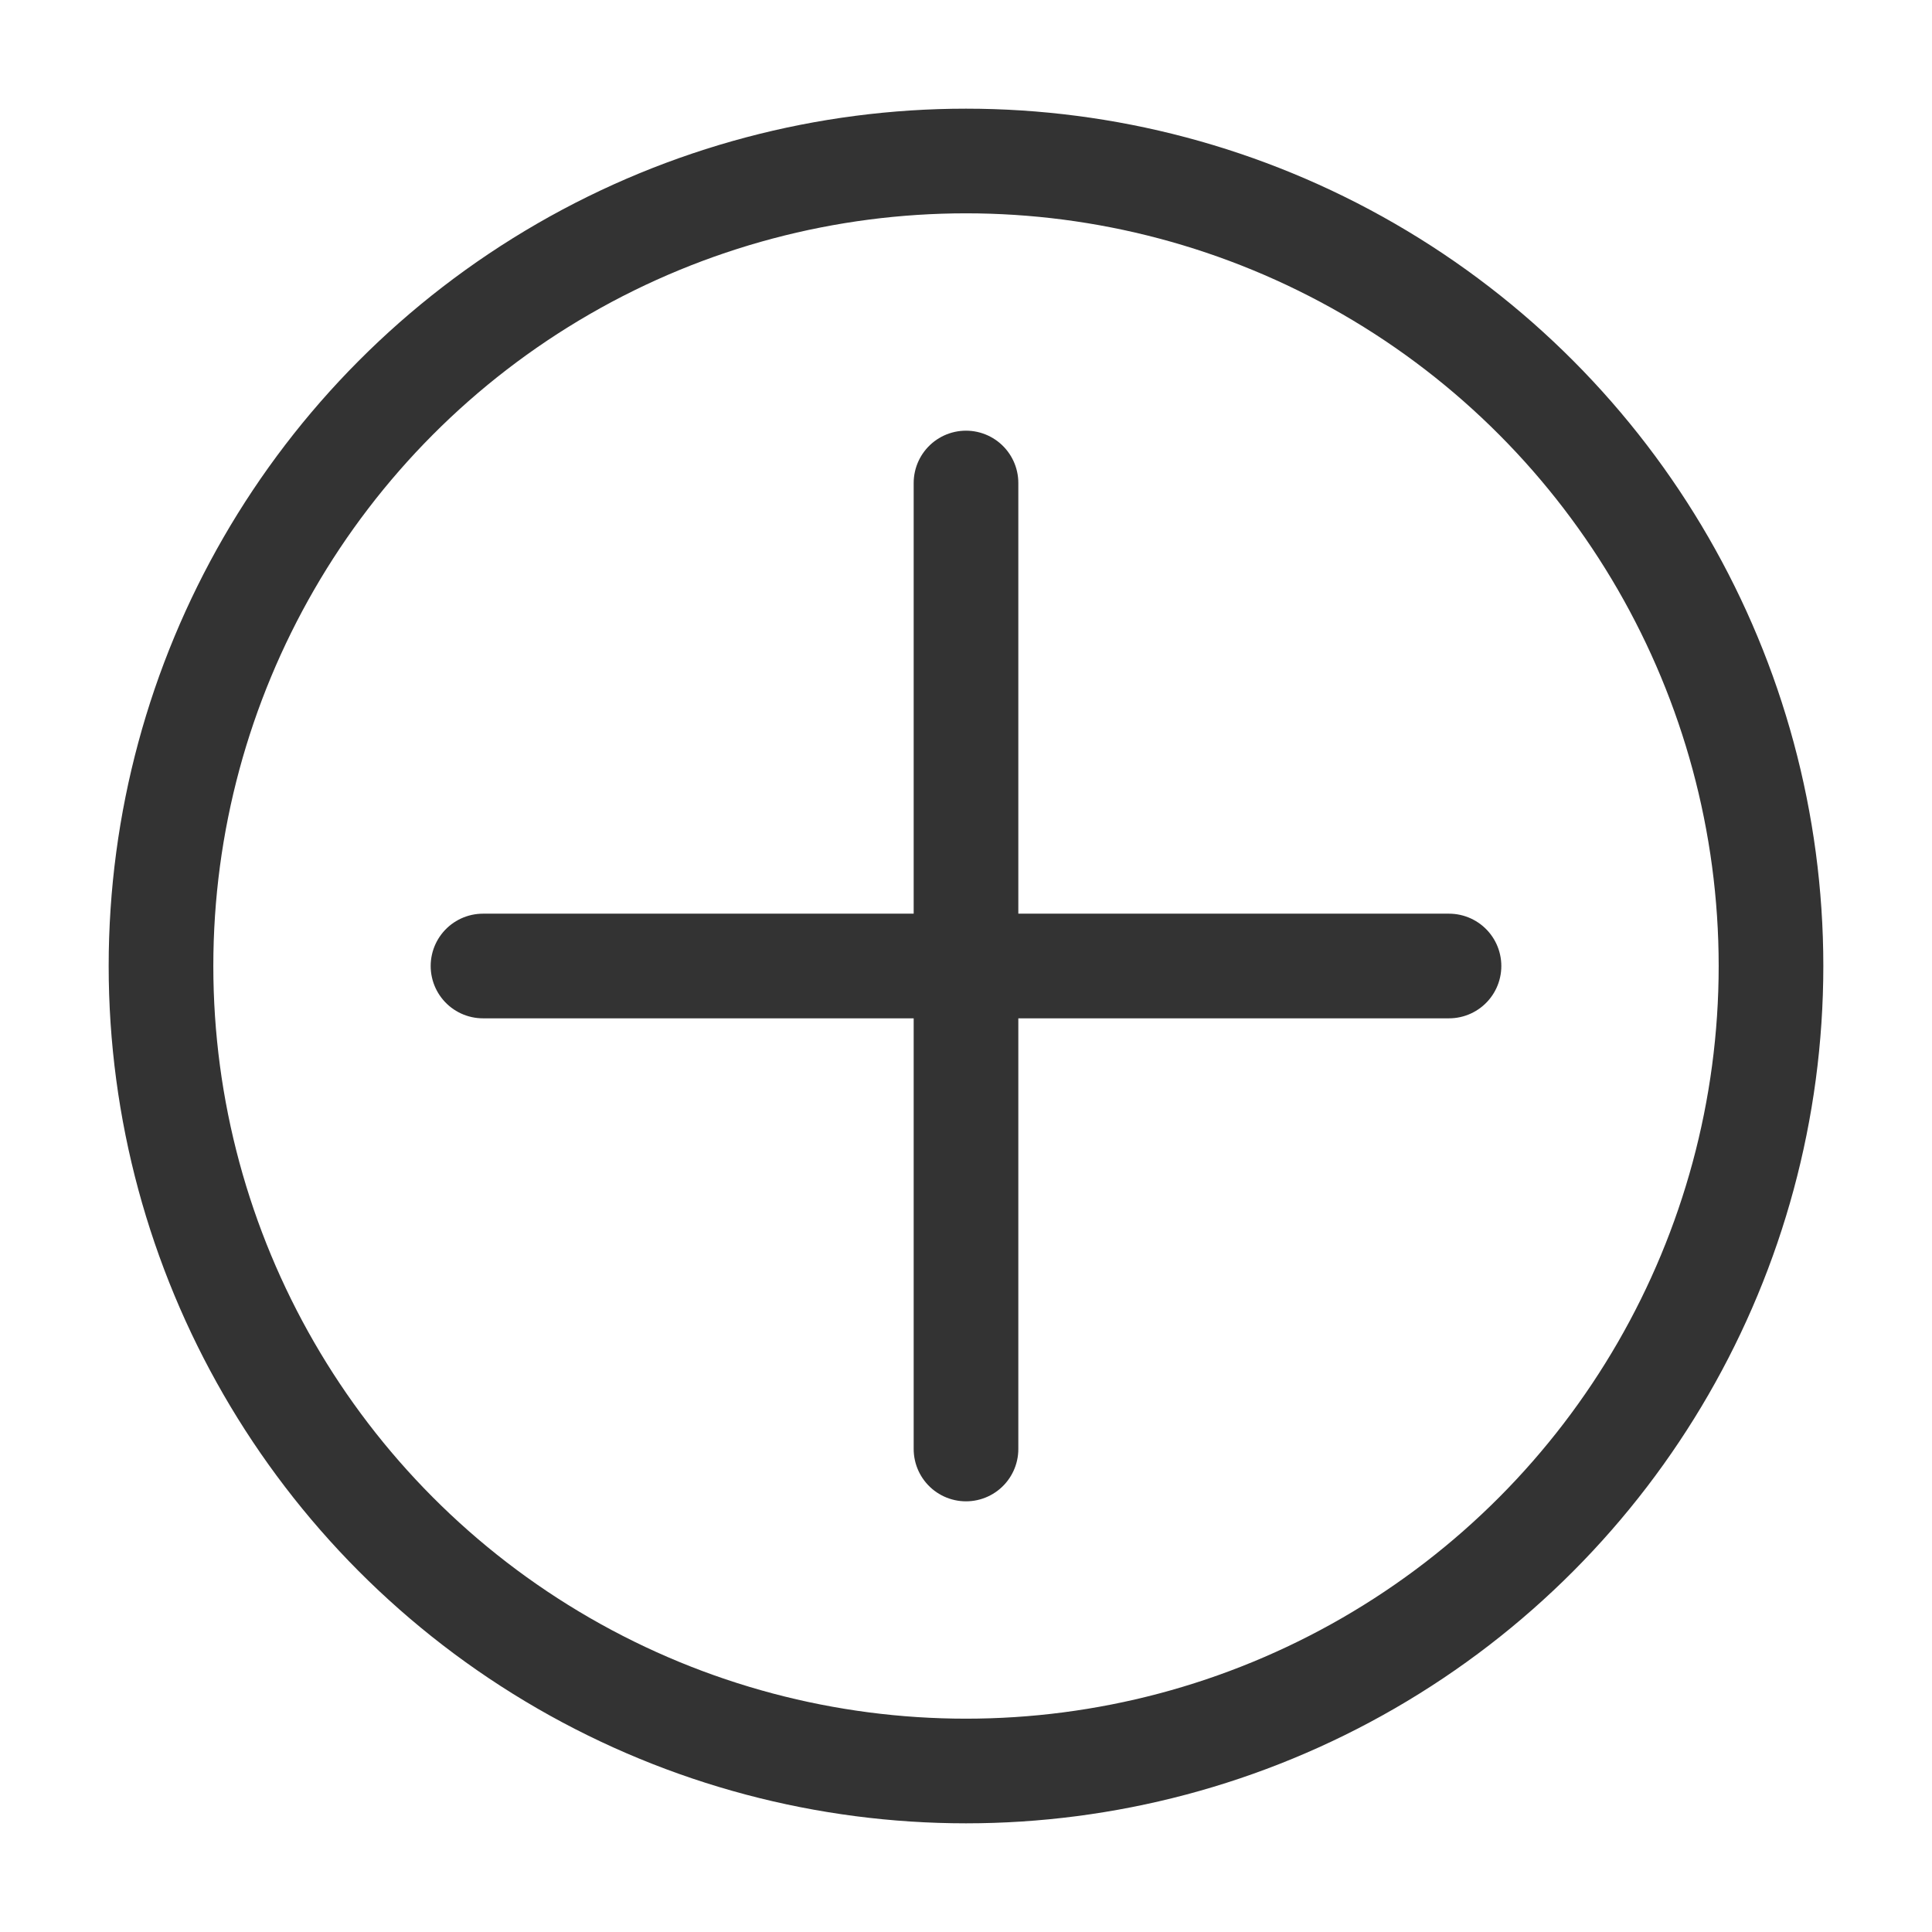 <svg xmlns="http://www.w3.org/2000/svg" viewBox="0 0 24 24" width="24" height="24" stroke-width="1.3" stroke-linejoin="round" stroke-linecap="round">
    <circle cx="12" cy="12" r="10" stroke="#333" fill="none" />
    <line x1="12" y1="6" x2="12" y2="18" stroke="#333" fill="none" />
    <line x1="6" y1="12" x2="18" y2="12" stroke="#333" fill="none" />
</svg>
